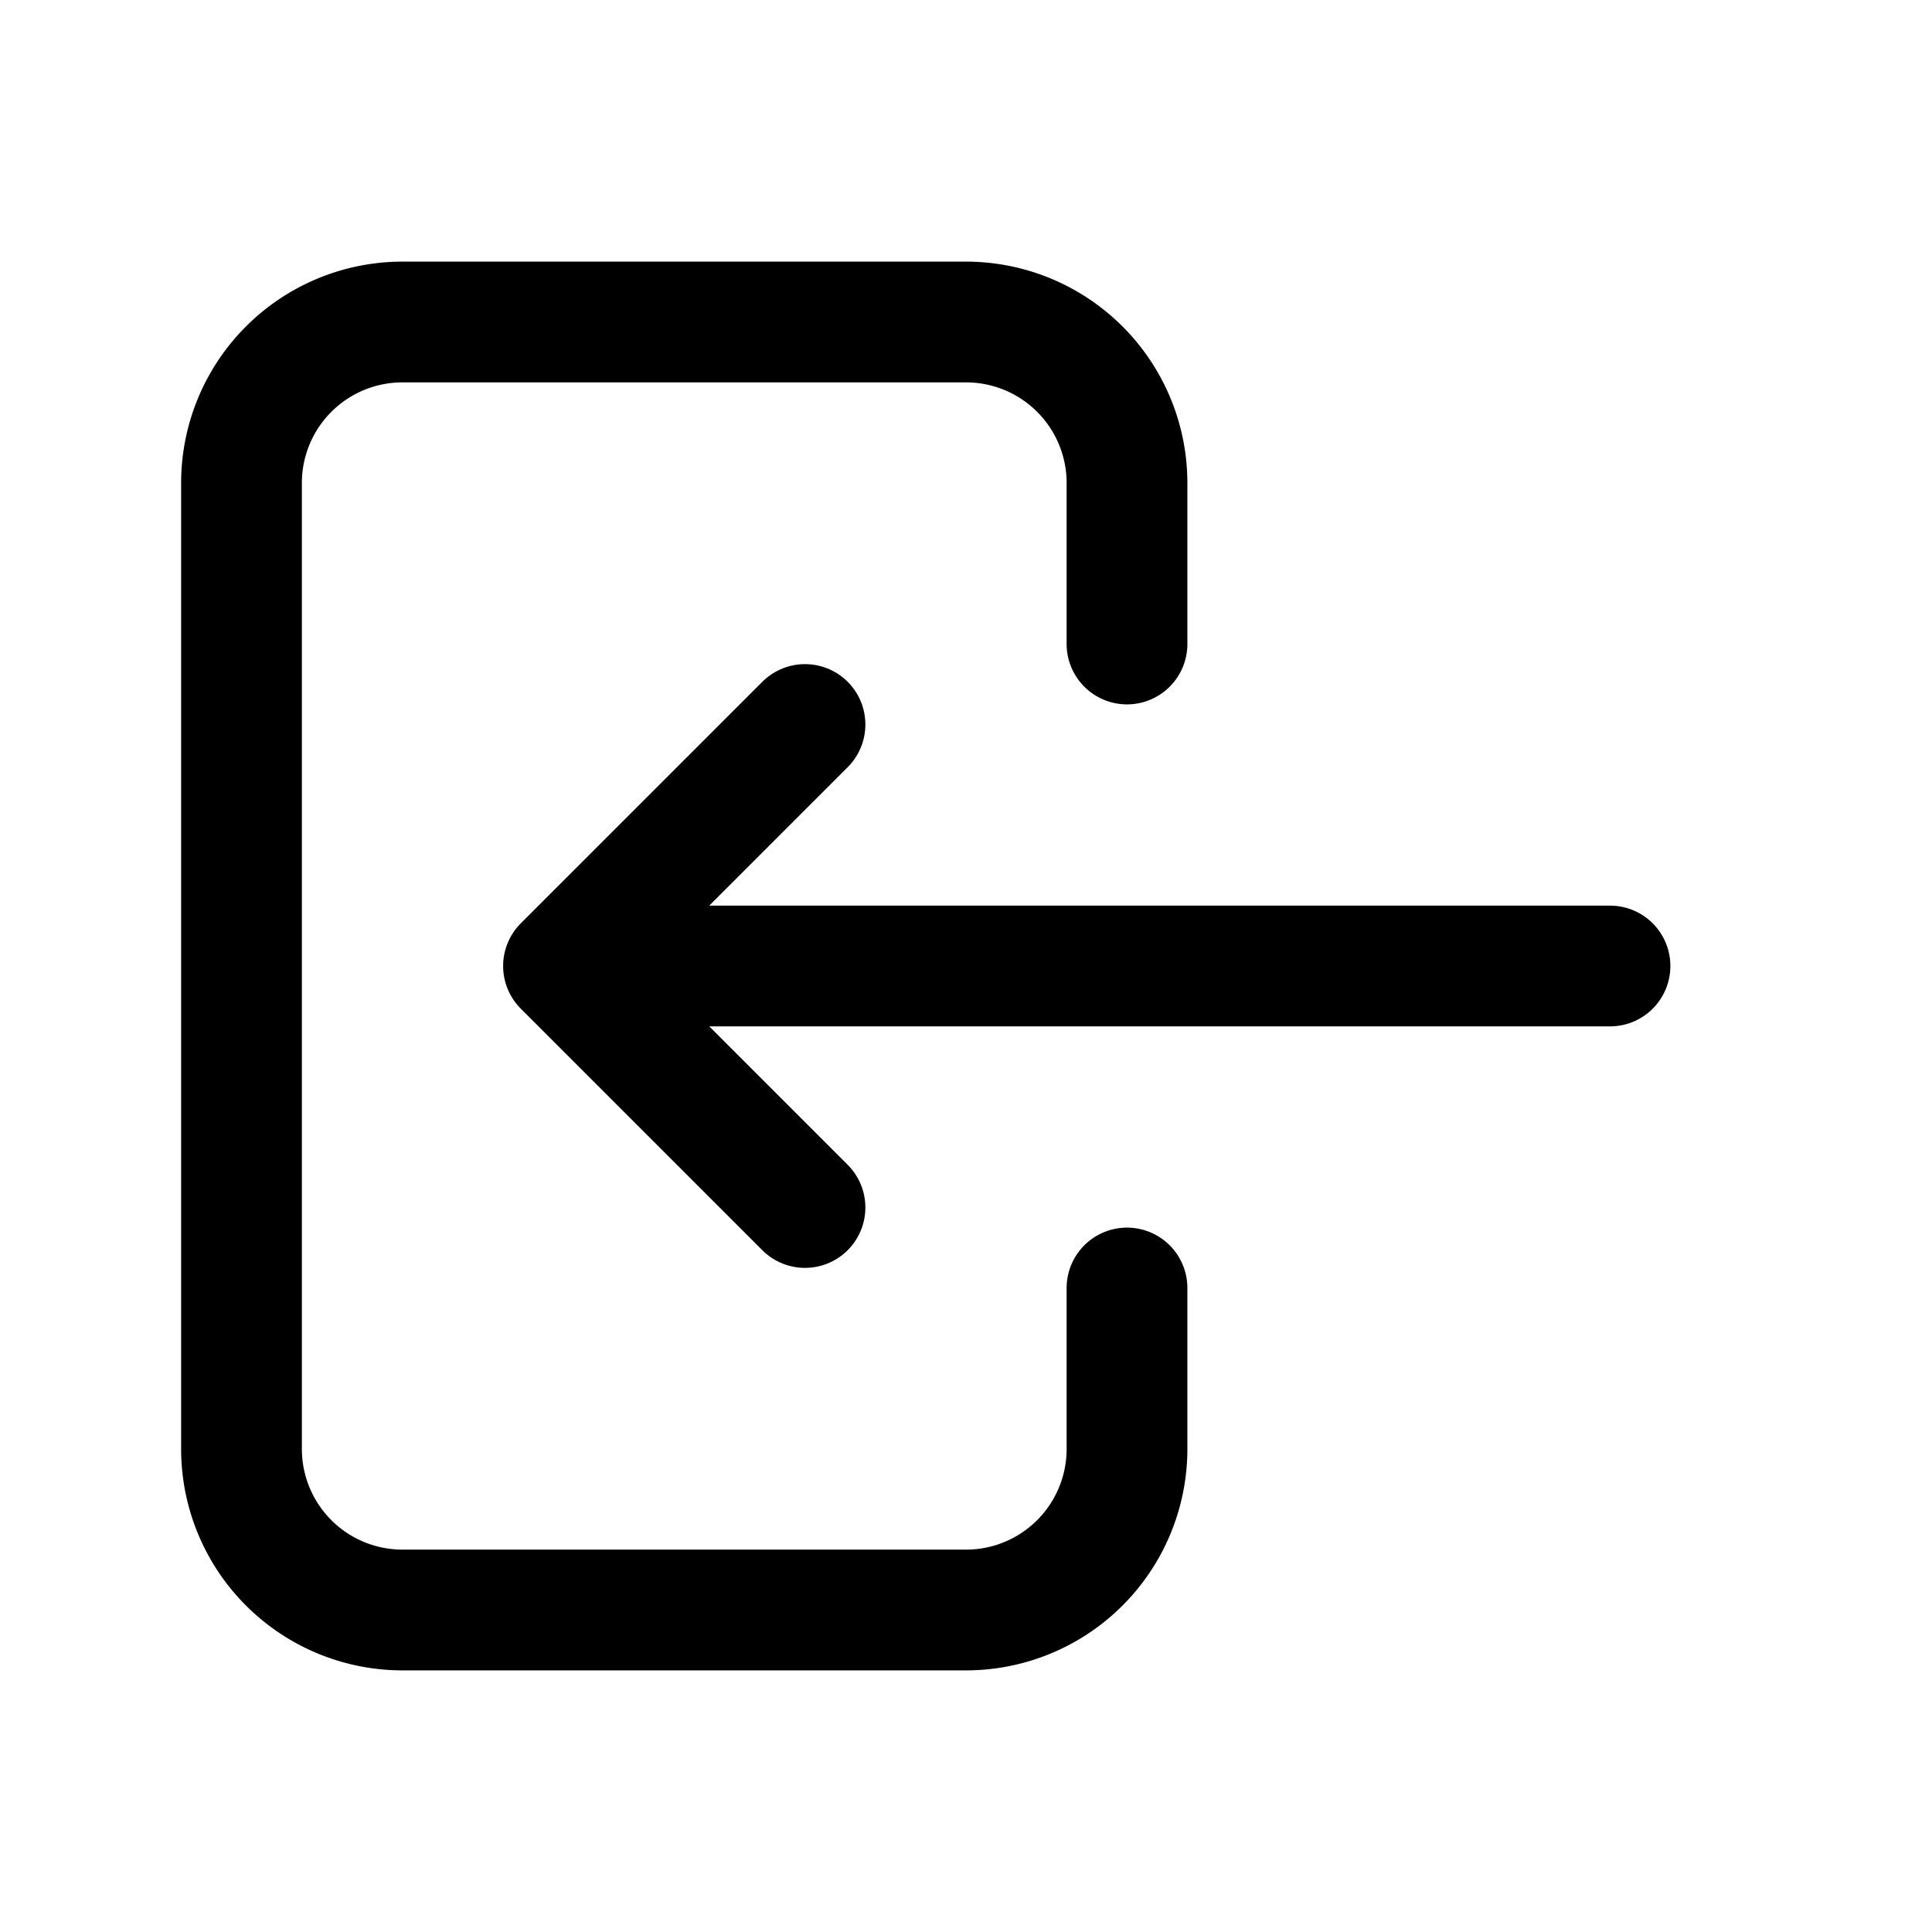  <svg
                                            xmlns="http://www.w3.org/2000/svg"
                                            className="w-6 h-6"
                                            width="44"
                                            height="44"
                                            viewBox="0 0 24 24"
                                            stroke-width="1.5"
                                            stroke="currentColor"
                                            fill="none"
                                            stroke-linecap="round"
                                            stroke-linejoin="round"
                                        >
                                            <path
                                                stroke="none"
                                                d="M0 0h24v24H0z"
                                                fill="none"
                                            ></path>
                                            <path d="M14 8v-2a2 2 0 0 0 -2 -2h-7a2 2 0 0 0 -2 2v12a2 2 0 0 0 2 2h7a2 2 0 0 0 2 -2v-2"></path>
                                            <path d="M20 12h-13l3 -3m0 6l-3 -3"></path>
                                        </svg>